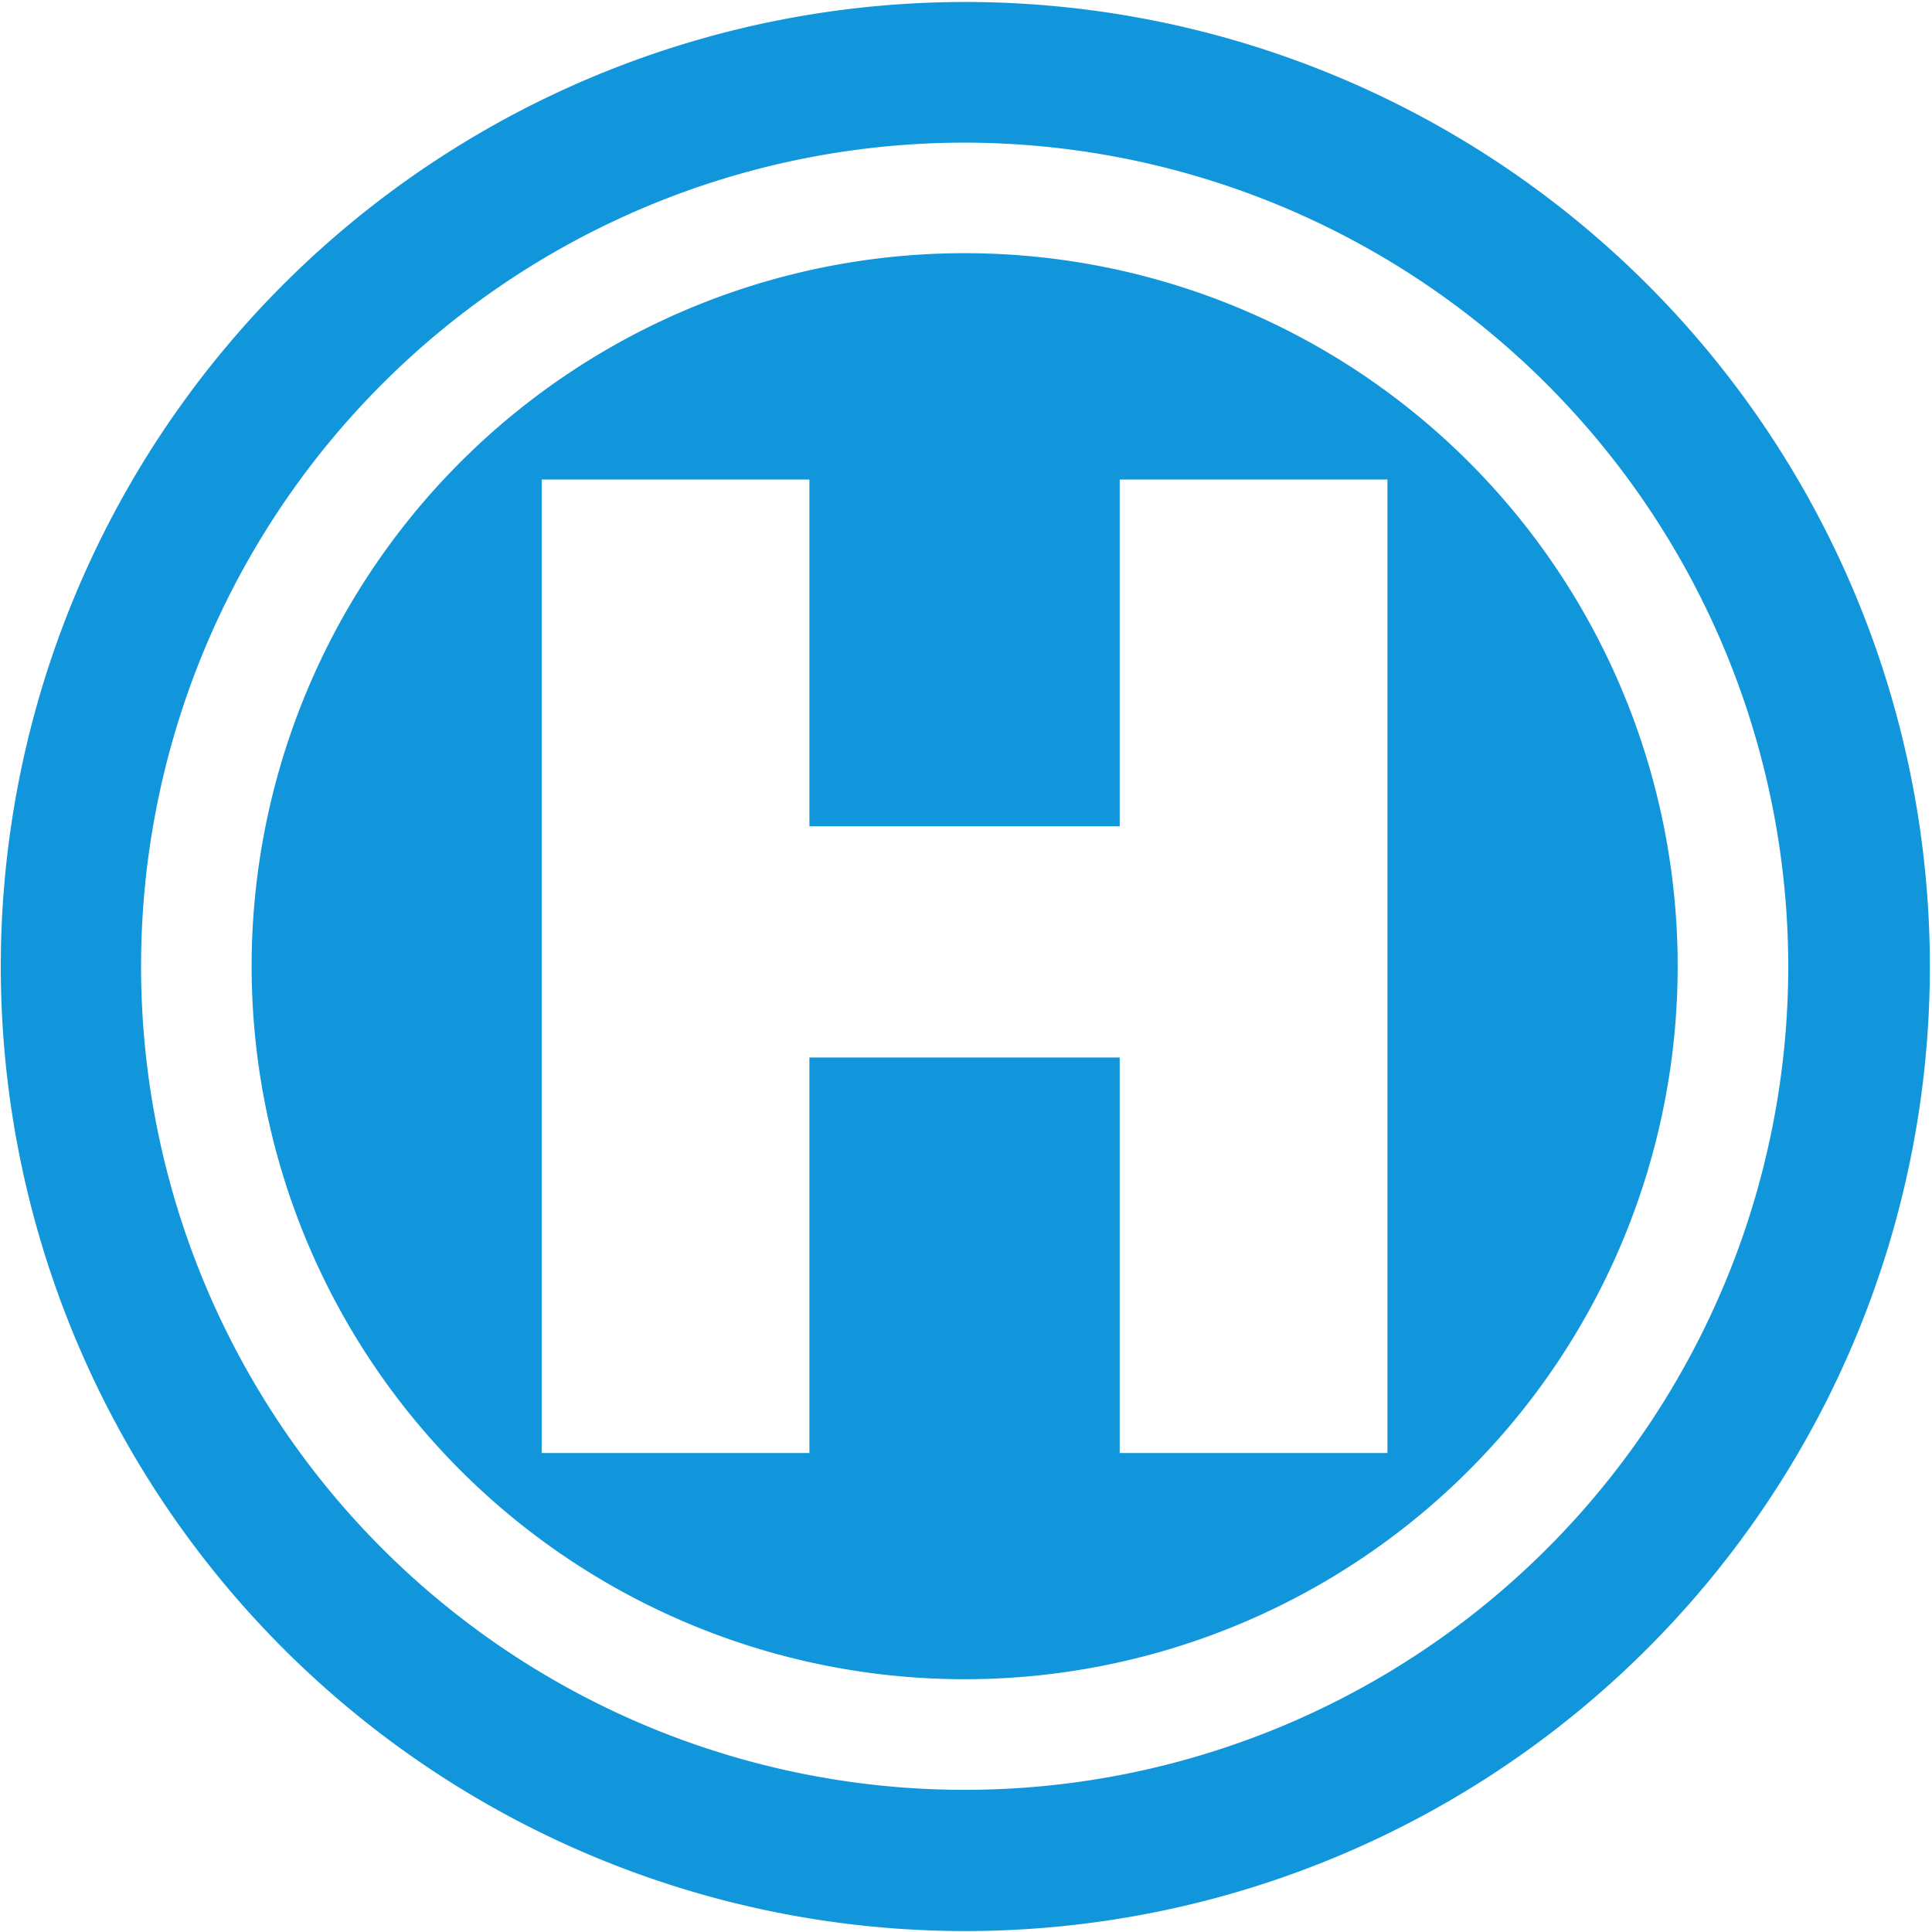 <?xml version="1.0" standalone="no"?><!DOCTYPE svg PUBLIC "-//W3C//DTD SVG 1.1//EN" "http://www.w3.org/Graphics/SVG/1.1/DTD/svg11.dtd"><svg t="1642737688058" class="icon" viewBox="0 0 1025 1024" version="1.1" xmlns="http://www.w3.org/2000/svg" p-id="2216" xmlns:xlink="http://www.w3.org/1999/xlink" width="32" height="32"><defs><style type="text/css"></style></defs><path d="M511.787 1024a511.723 511.723 0 1 1 199.253-40.235A512 512 0 0 1 511.787 1024z m0-948.821a436.949 436.949 0 1 0 436.949 436.949A437.461 437.461 0 0 0 511.787 75.179z" fill="#1296db" p-id="2217"></path><path d="M511.723 133.824a378.283 378.283 0 1 0 378.347 378.24 378.283 378.283 0 0 0-378.347-378.24z m224.363 636.544h-142.037v-209.835h-164.629v209.835h-142.037V253.931h142.037v183.957h164.629v-183.957h142.037z" fill="#1296db" p-id="2218"></path></svg>